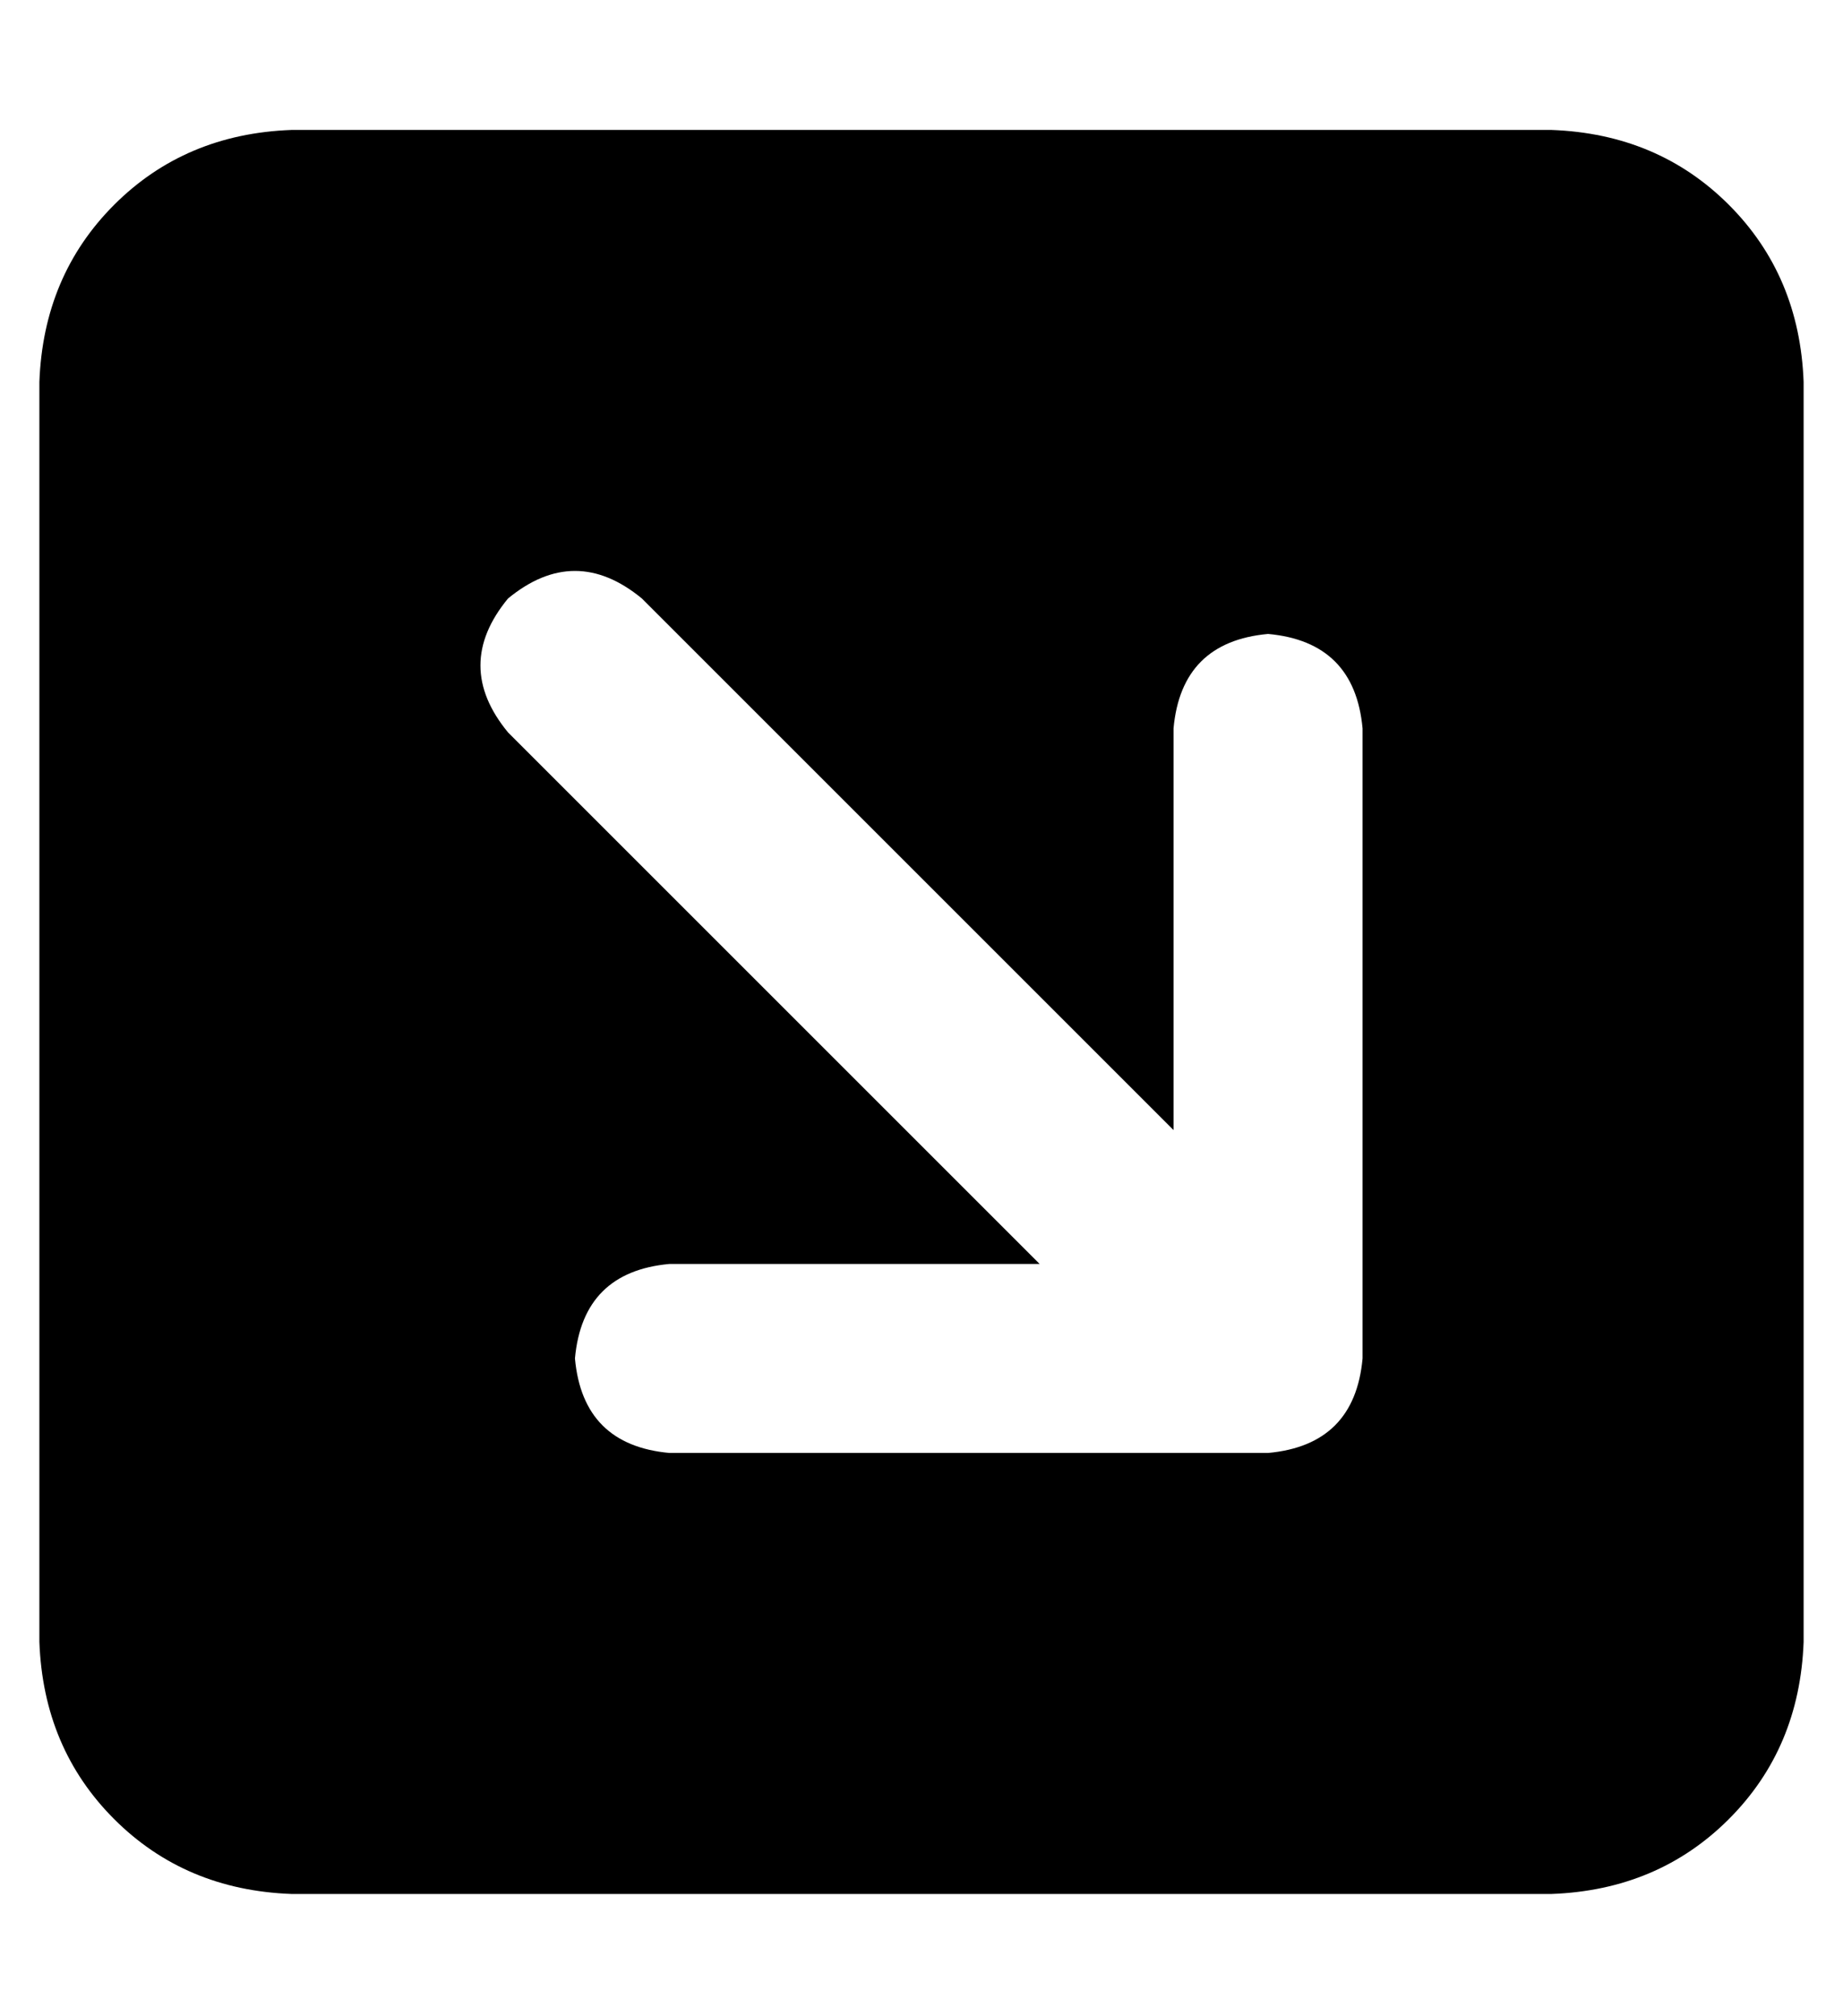 <?xml version="1.0" standalone="no"?>
<!DOCTYPE svg PUBLIC "-//W3C//DTD SVG 1.1//EN" "http://www.w3.org/Graphics/SVG/1.1/DTD/svg11.dtd" >
<svg xmlns="http://www.w3.org/2000/svg" xmlns:xlink="http://www.w3.org/1999/xlink" version="1.1" viewBox="-10 -40 468 512">
   <path fill="currentColor"
d="M384 441q27 -1 45 -19v0v0q18 -18 19 -45v-320v0q-1 -27 -19 -45t-45 -19h-320v0q-27 1 -45 19t-19 45v320v0q1 27 19 45t45 19h320v0zM160 329q-22 -2 -24 -24q2 -22 24 -24h94v0l-135 -135v0q-14 -17 0 -34q17 -14 34 0l135 135v0v-102v0q2 -22 24 -24q22 2 24 24v160
v0q-2 22 -24 24h-152v0z" />
</svg>
